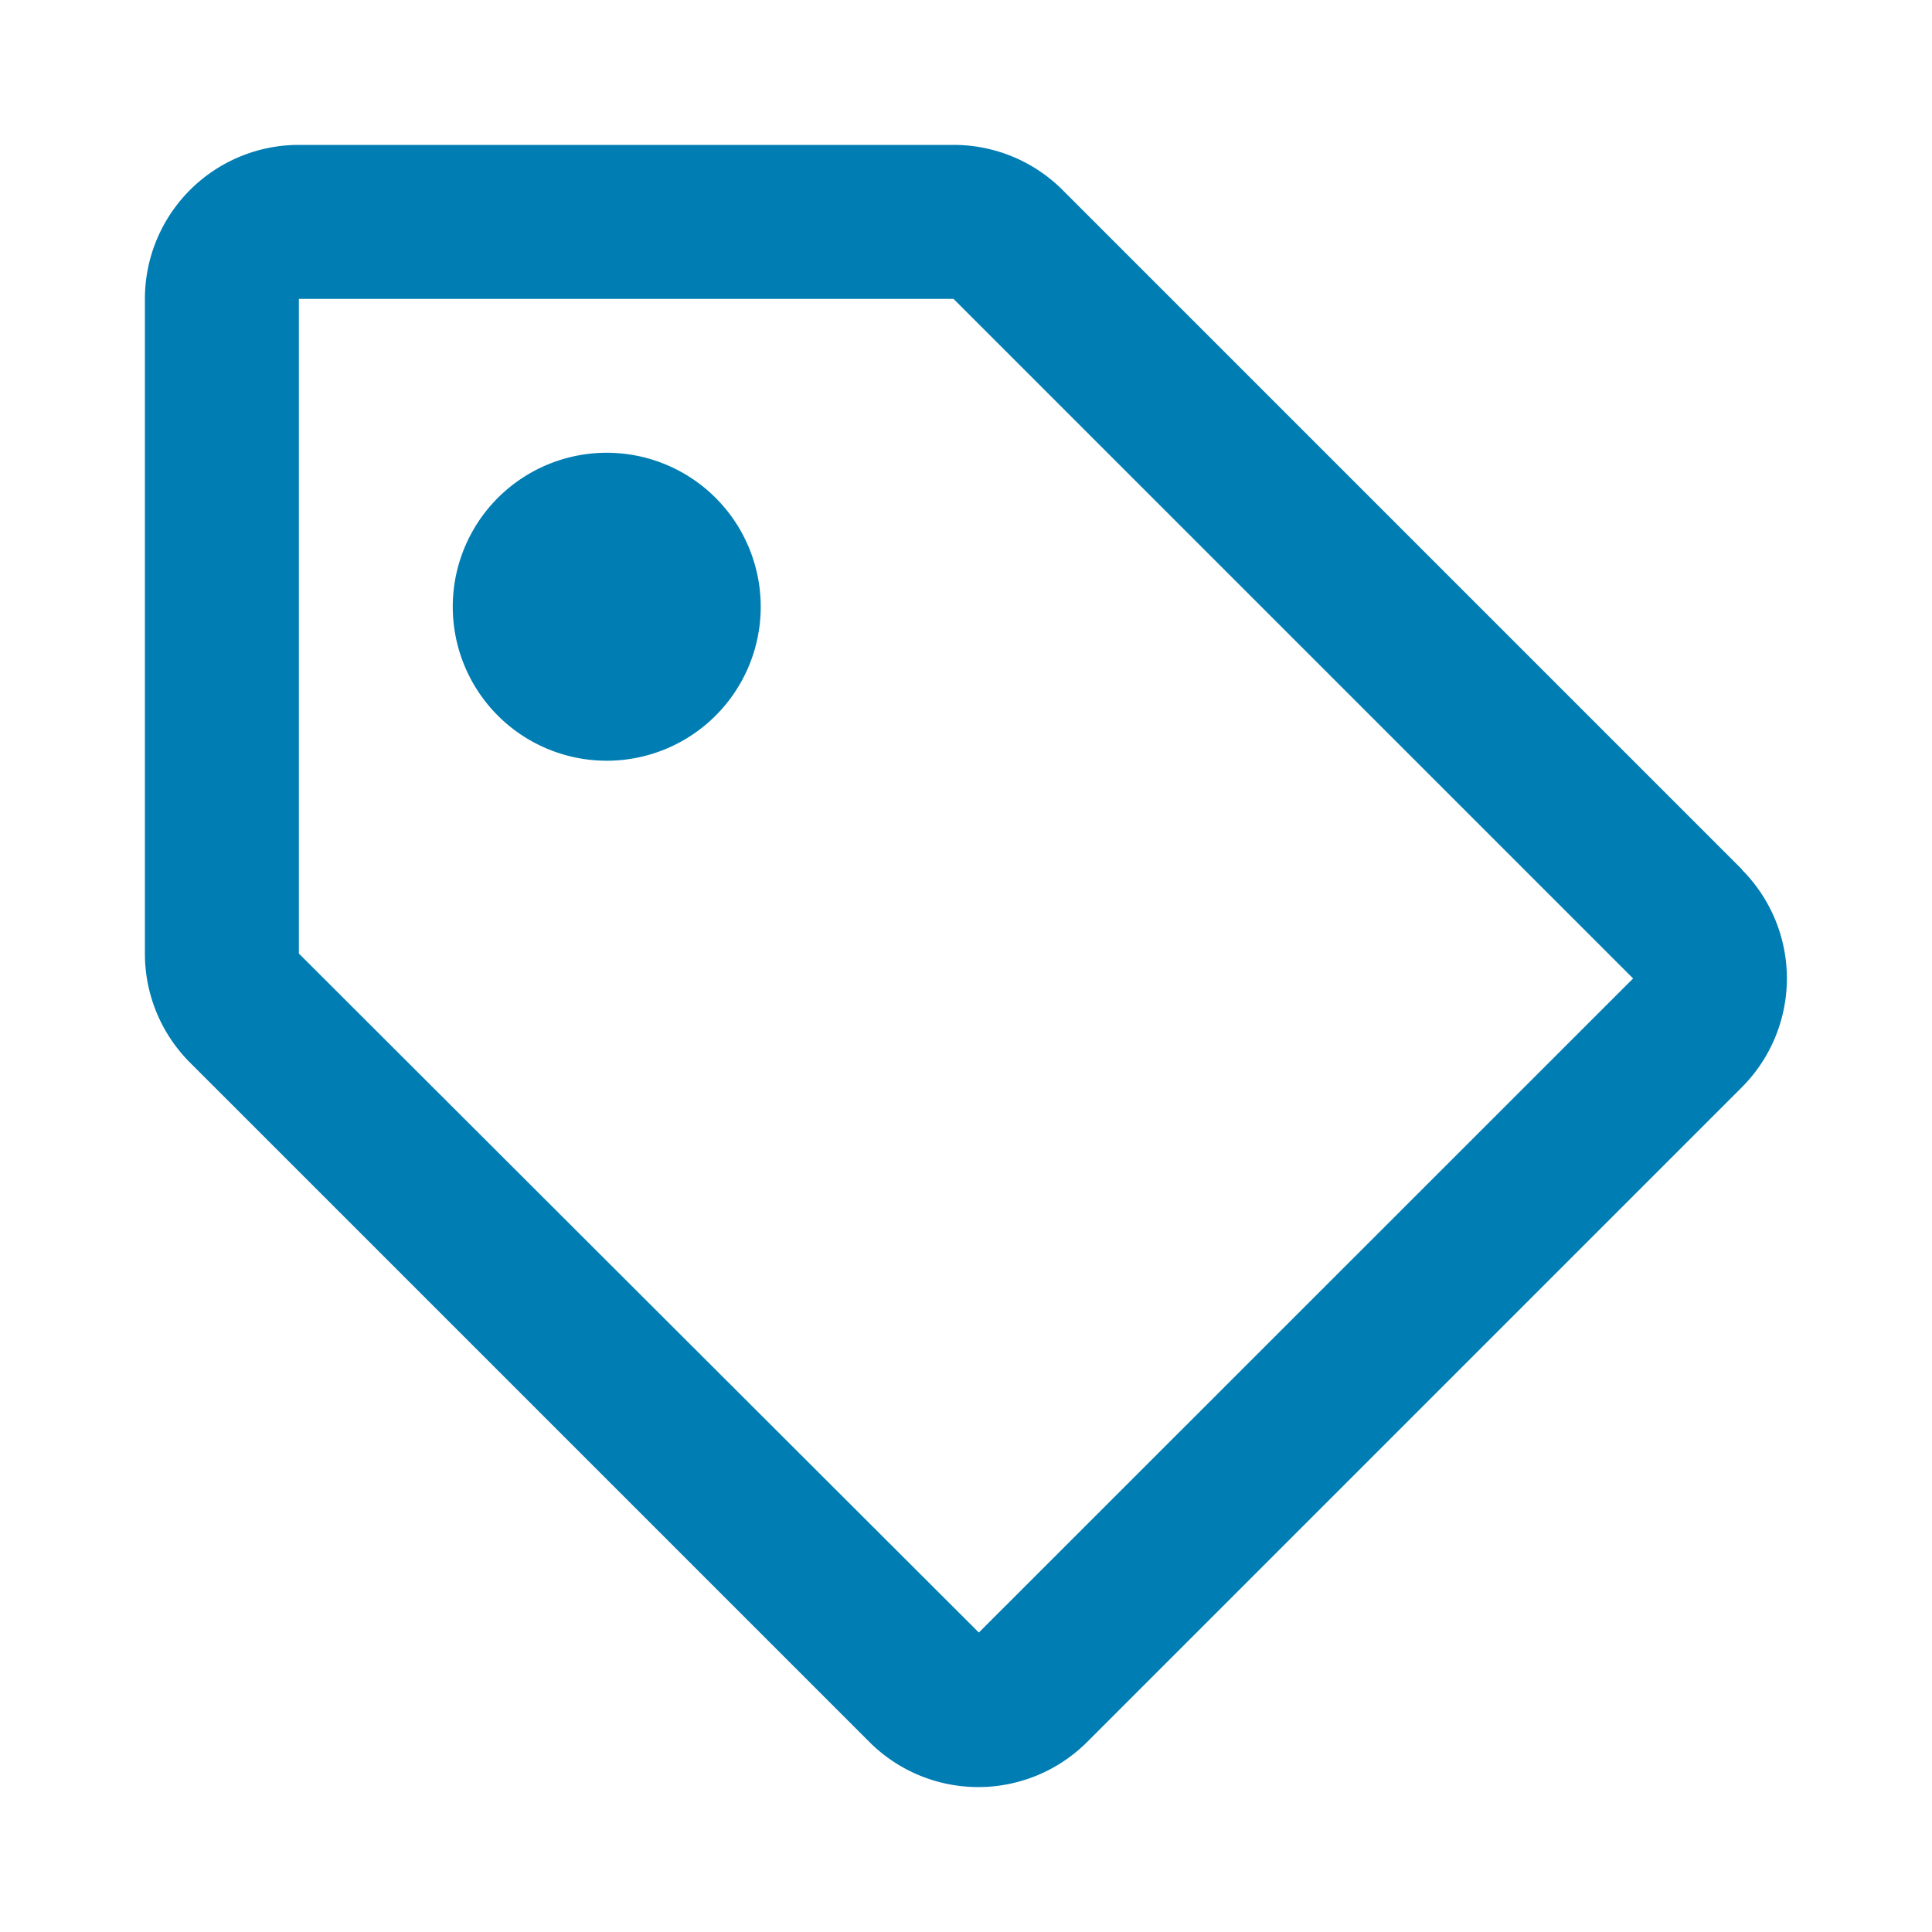 <svg xmlns="http://www.w3.org/2000/svg" width="20" height="20" viewBox="0 0 20 20">
  <g id="Grupo_562" data-name="Grupo 562" transform="translate(-114 -226)">
    <rect id="Rectángulo_438" data-name="Rectángulo 438" width="20" height="20" transform="translate(114 226)" fill="none"/>
    <path id="tag" d="M16.533,7.5,9.5.467A1.594,1.594,0,0,0,8.371,0H1.594A1.594,1.594,0,0,0,0,1.594V8.371A1.594,1.594,0,0,0,.467,9.5L7.5,16.533a1.594,1.594,0,0,0,2.254,0l6.777-6.777a1.594,1.594,0,0,0,0-2.254Zm-7.9,7.9L1.594,8.371V1.594H8.371l7.035,7.035ZM6.375,4.781A1.594,1.594,0,1,1,4.781,3.187,1.594,1.594,0,0,1,6.375,4.781Z" transform="translate(115.5 227.5)" fill="#007db3"/>
  </g>
</svg>
